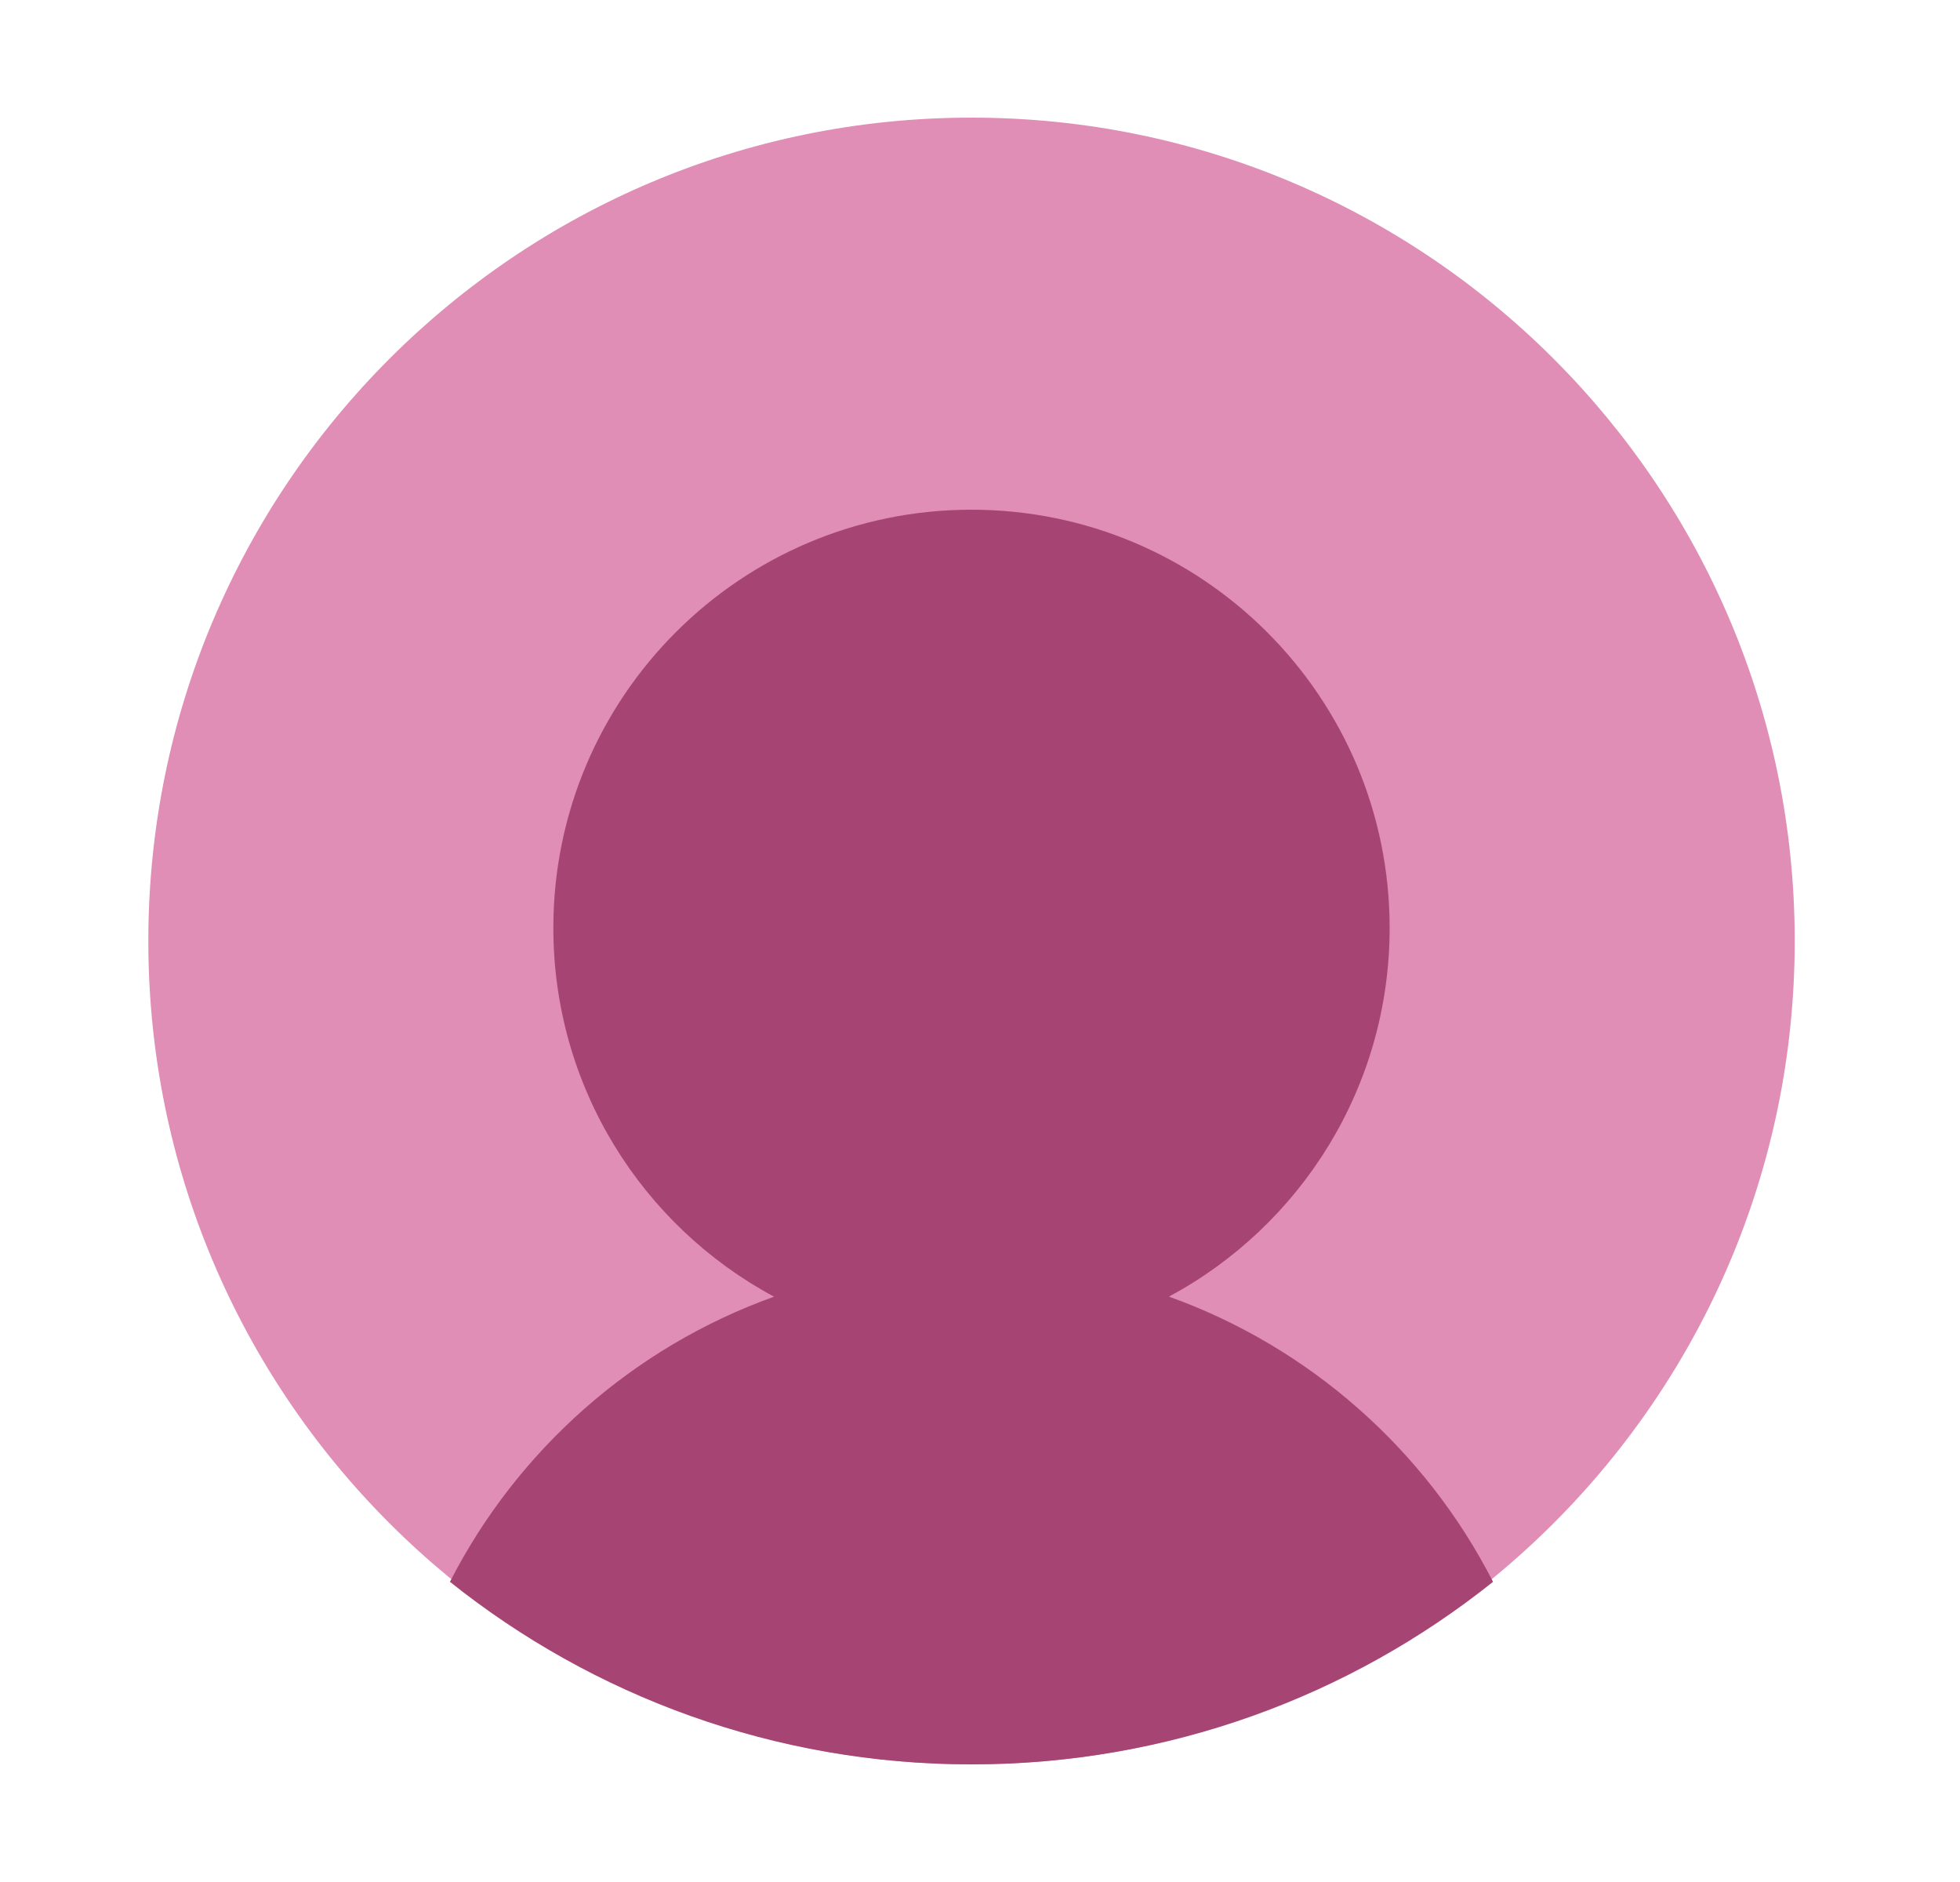 <svg width="25" height="24" viewBox="0 0 25 24" fill="none" xmlns="http://www.w3.org/2000/svg">
<path d="M22.892 12C22.892 17.799 18.191 22.5 12.392 22.5C6.593 22.5 1.892 17.799 1.892 12C1.892 6.201 6.593 1.5 12.392 1.5C18.191 1.5 22.892 6.201 22.892 12Z" fill="#E08EB5"/>
<path d="M14.91 16.535C16.586 15.636 17.725 13.868 17.725 11.833C17.725 8.888 15.337 6.5 12.391 6.5C9.446 6.5 7.058 8.888 7.058 11.833C7.058 13.868 8.197 15.636 9.873 16.536C8.076 17.179 6.599 18.491 5.739 20.172C7.563 21.629 9.876 22.5 12.392 22.5C14.907 22.5 17.22 21.629 19.044 20.172C18.184 18.491 16.706 17.179 14.91 16.535Z" fill="#A64573"/>
</svg>
